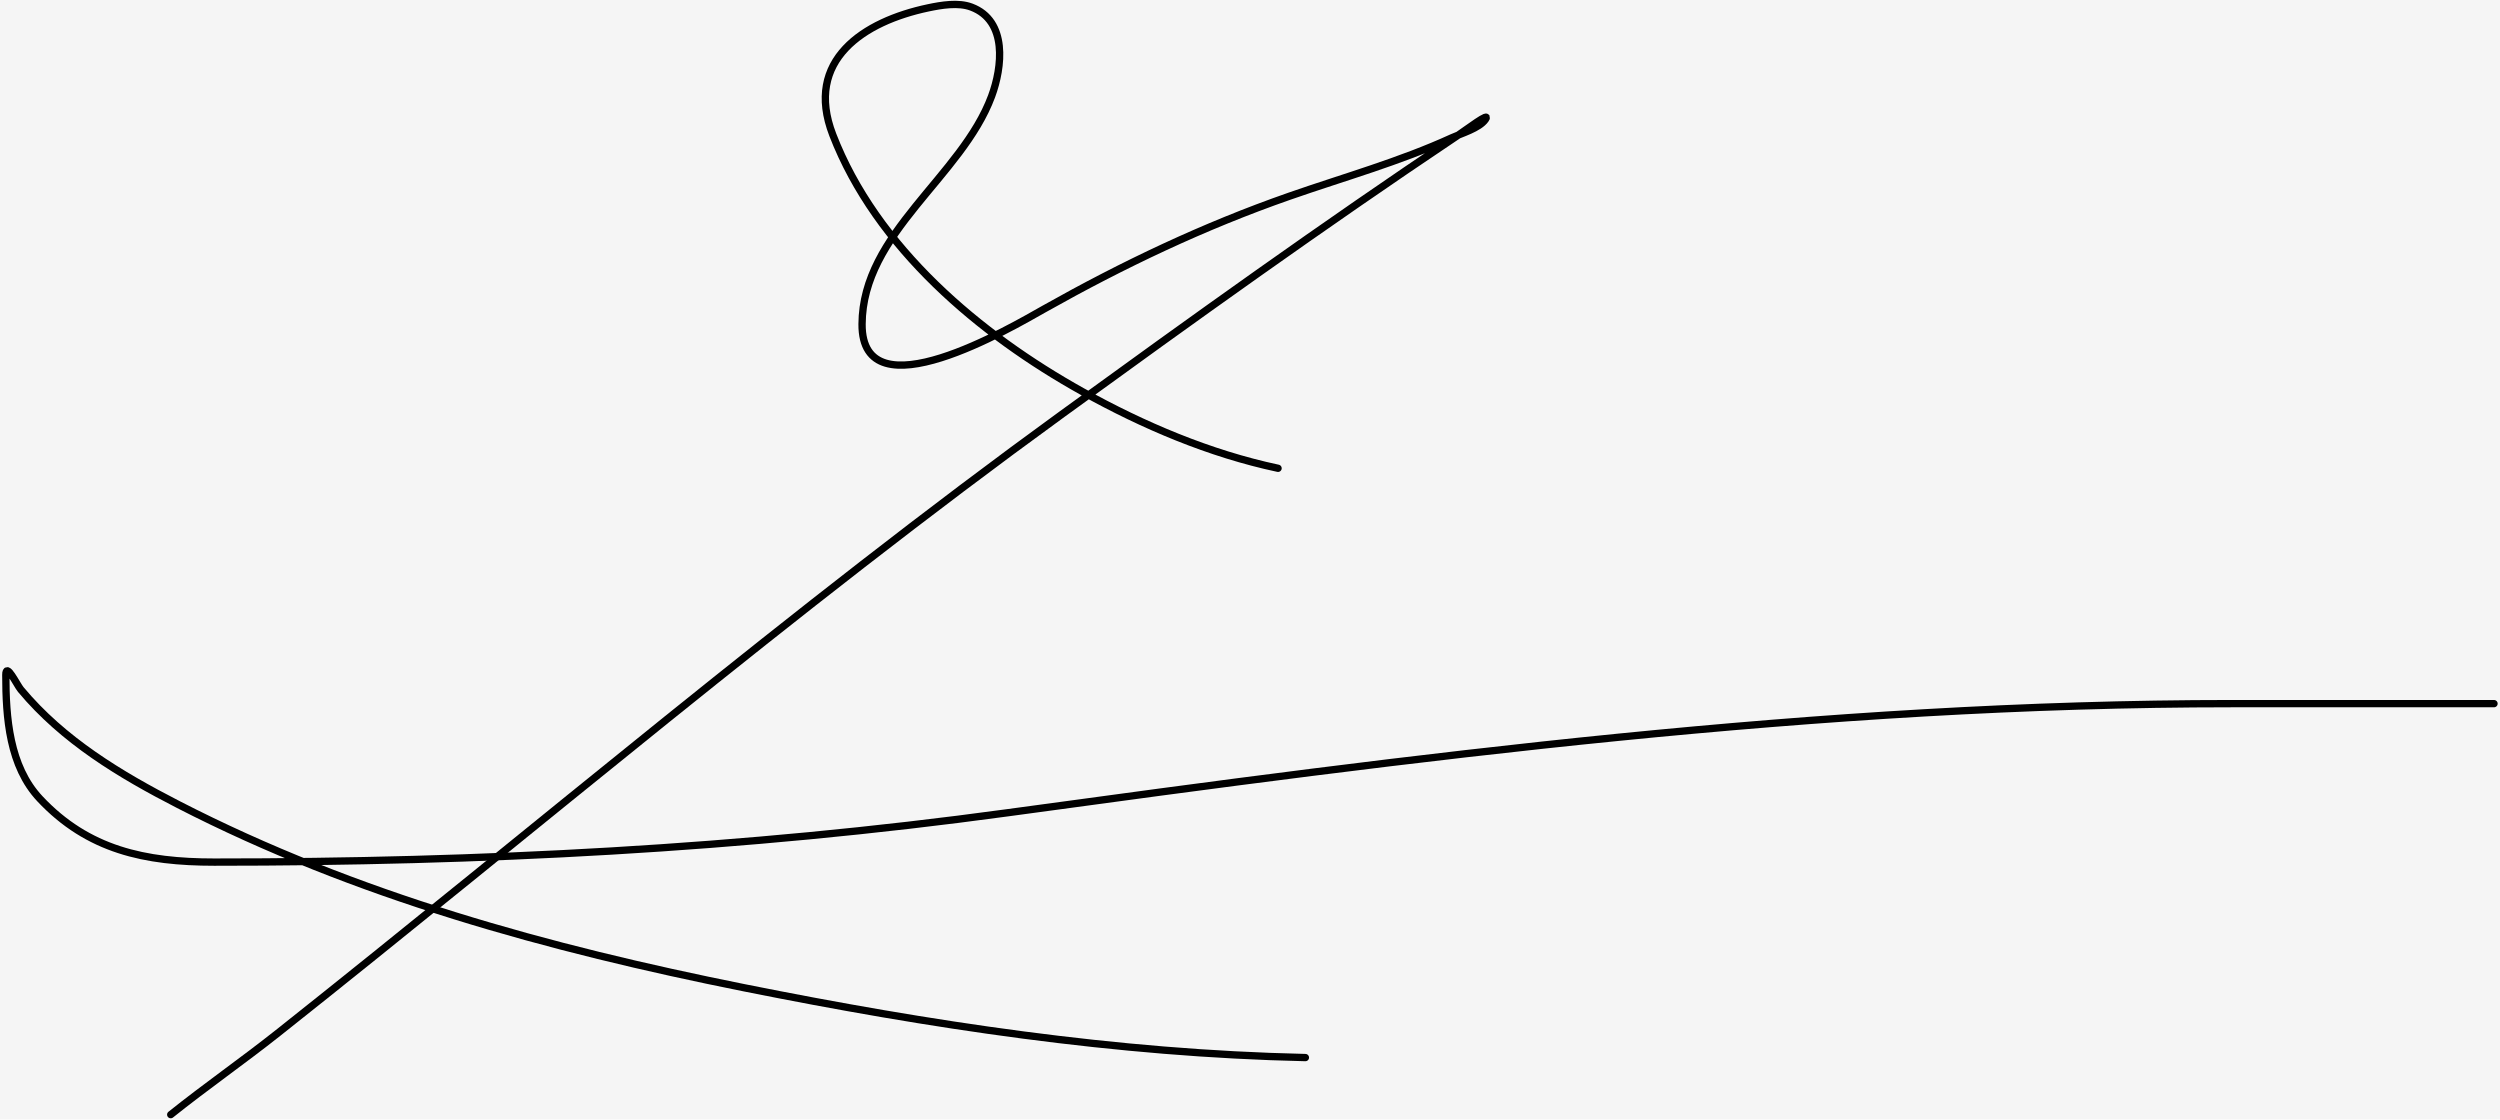 <svg width="1025" height="459" viewBox="0 0 1025 459" fill="none" xmlns="http://www.w3.org/2000/svg">
<rect width="1025" height="459" fill="#F5F5F5"/>
<path d="M524 192C495.931 186.018 468.782 174.466 443.778 160.556C401.705 137.15 359.311 101.546 341.444 55.278C329.608 24.625 354.2 8.782 380.556 3.222C385.922 2.09 392.901 0.899 398.222 2.889C413.282 8.52 410.927 27.656 406.556 39.444C394.286 72.528 353.651 95.367 353.444 132.889C353.237 170.661 414.954 134.071 428.111 126.667C460.552 108.411 493.487 92.74 528.667 80.444C550.876 72.682 573.903 66.272 595.333 56.444C598.996 54.765 606.519 52.584 609 49C611.56 45.302 601.072 53.277 597.333 55.778C542.557 92.419 488.871 131.005 435.556 169.722C324.923 250.064 221.068 338.621 114 423.5C99.557 434.95 84.379 445.497 70 457" stroke="black" stroke-width="3" stroke-linecap="round"/>
<path d="M535.206 433.606C457.773 431.923 380.851 420.173 305.016 404.967C225.257 388.975 145.808 367.221 73.142 329.882C49.219 317.589 25.931 303.6 8.525 282.713C6.869 280.726 2.388 271.202 2.388 276.697C2.388 294.243 3.816 314.11 16.347 327.476C36.05 348.493 59.459 353.467 87.822 353.467C197.1 353.467 304.424 348.085 412.952 333.251C580.399 310.364 746.099 288.489 915.326 288.489C951.064 288.489 986.801 288.489 1022.54 288.489" stroke="black" stroke-width="3" stroke-linecap="round"/>
</svg>
